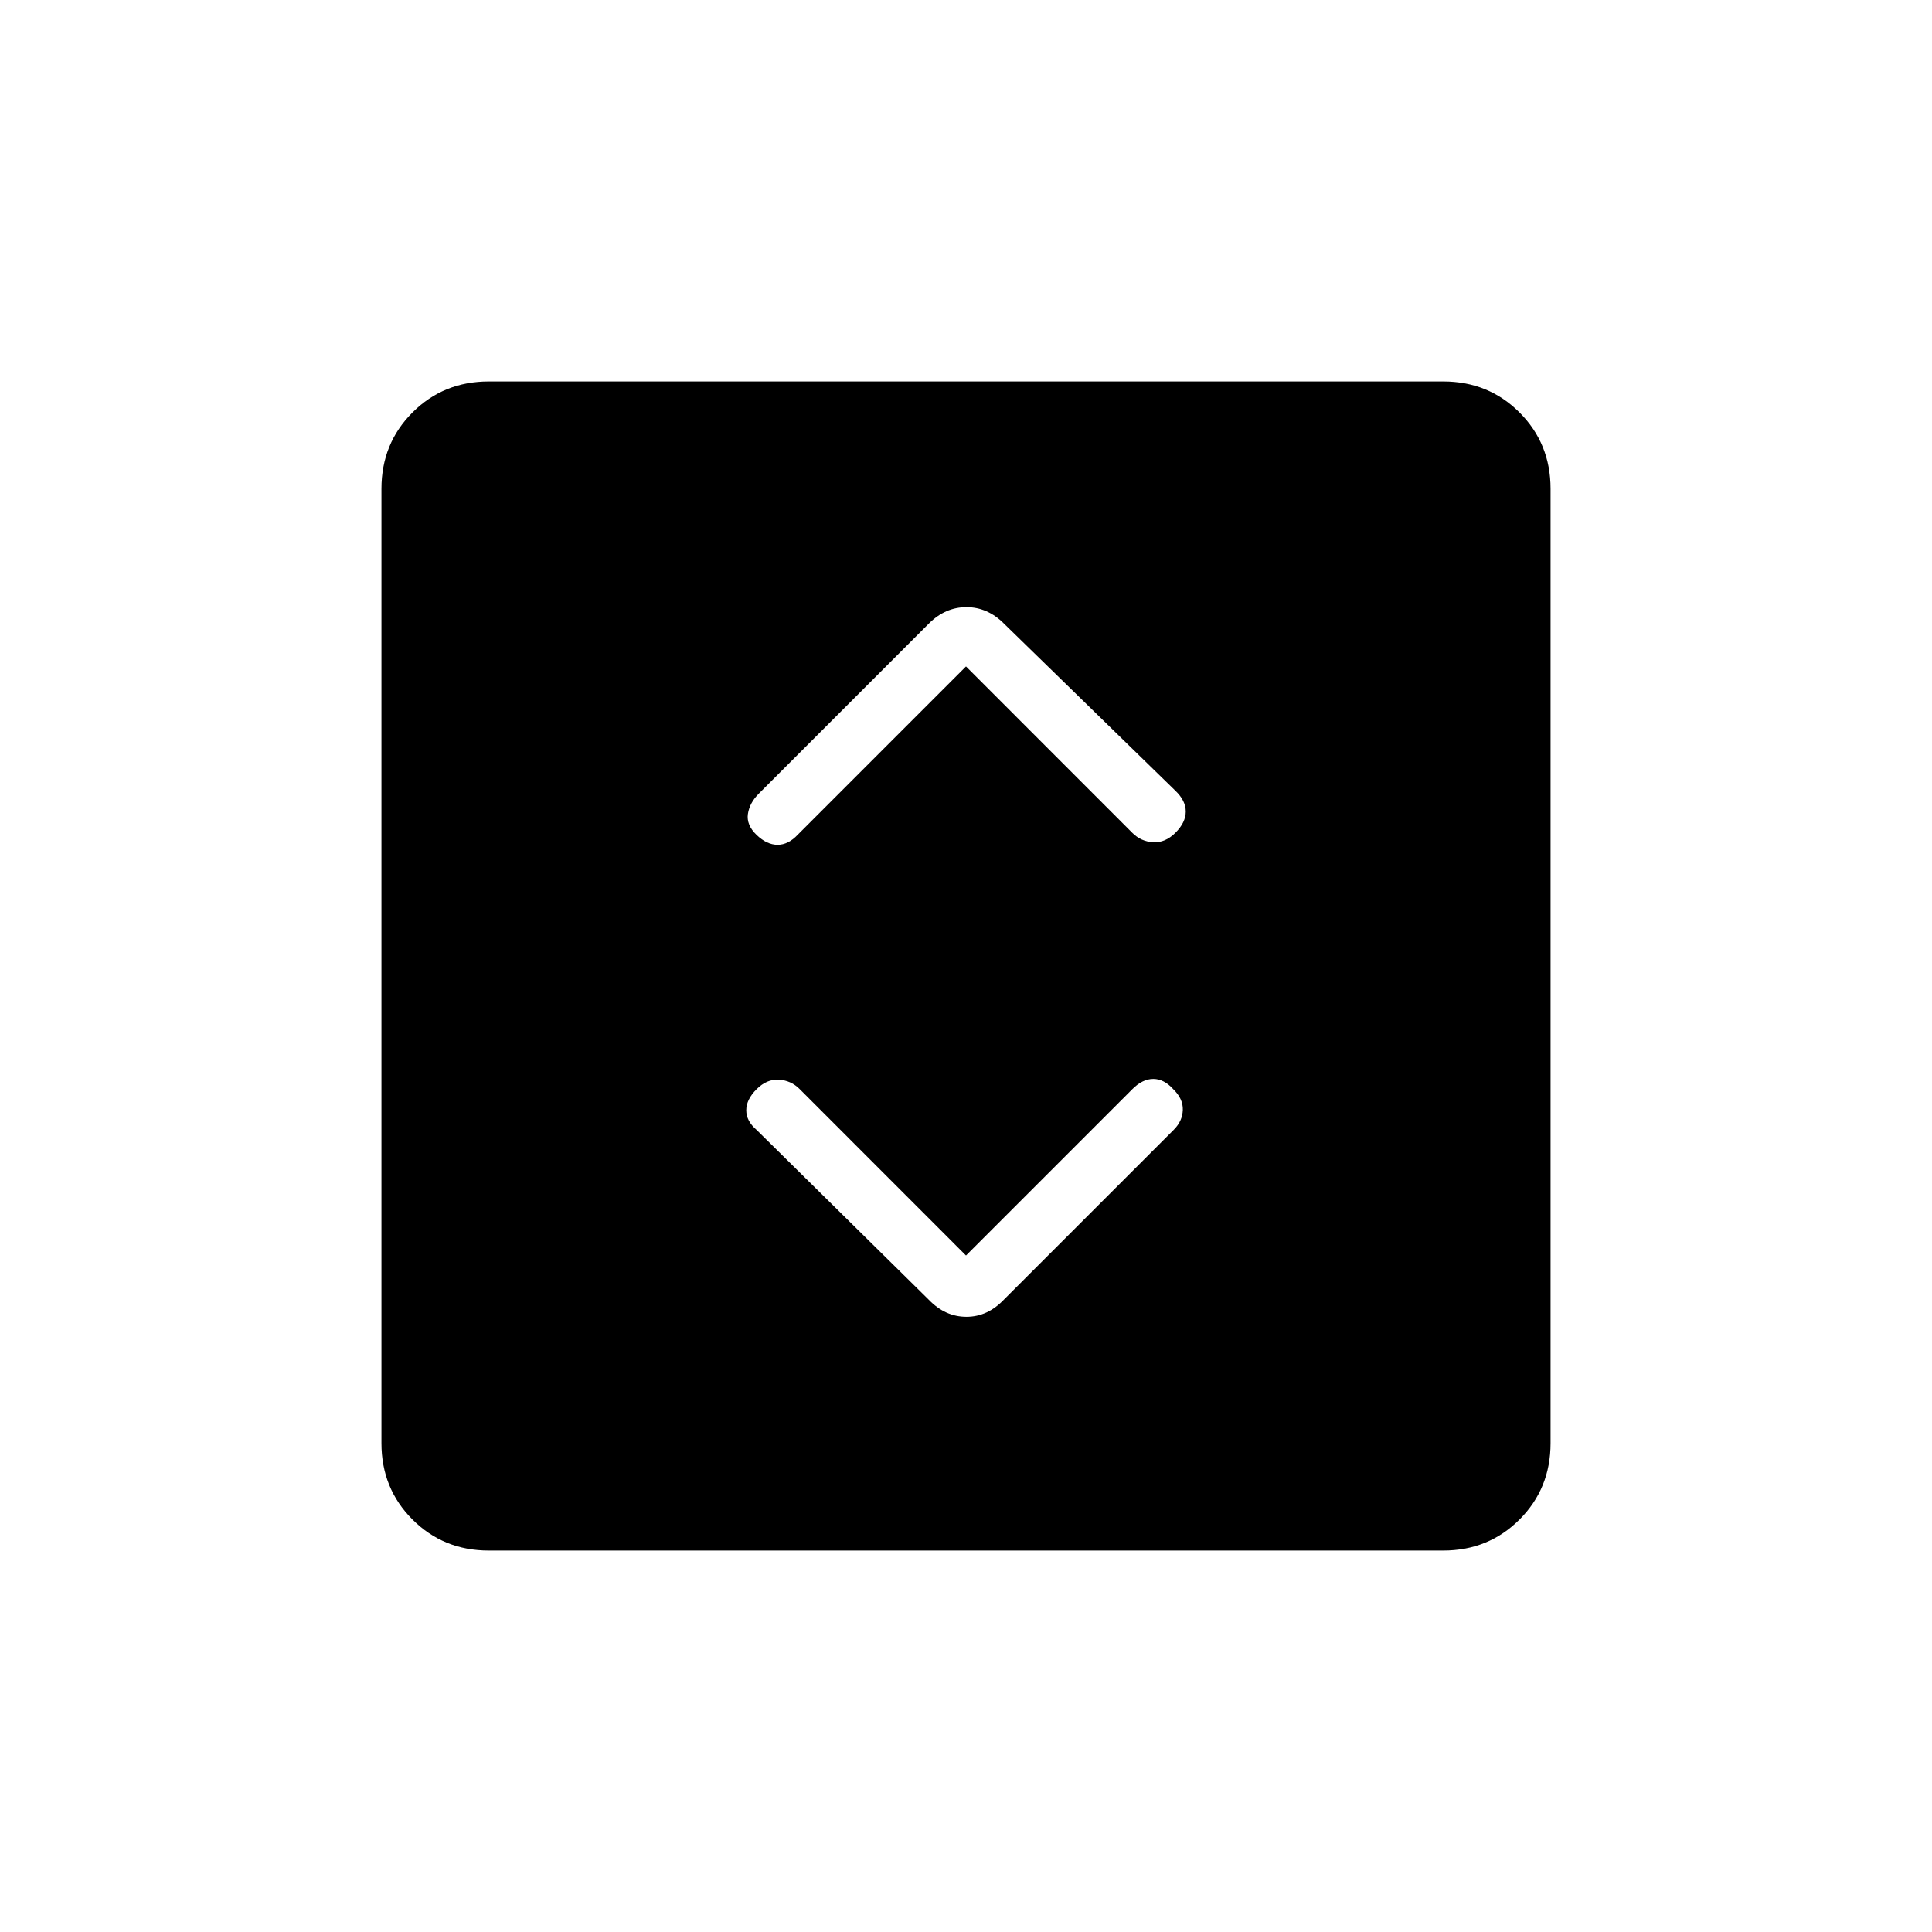 <svg xmlns="http://www.w3.org/2000/svg" height="20" viewBox="0 -960 960 960" width="20"><path d="m480-336.15-82.68-82.72q-4.24-4.25-10.26-4.63-6.02-.38-11.14 4.73-5.11 5.12-5.11 10.46 0 5.34 5.11 9.73l85.62 84.45q8.15 8.44 18.68 8.44 10.52 0 18.66-8.58l84.37-84.37q4.29-4.28 4.48-9.82.19-5.53-4.73-10.31-4.59-5.11-9.93-5.11t-10.35 5.01L480-336.15Zm0-292.7 82.68 82.72q4.24 4.25 10.26 4.63 6.02.38 11.14-4.73 5.11-5.12 5.11-10.52 0-5.4-5.11-10.31l-85.2-83.06q-8.14-8.19-18.66-8.19-10.53 0-18.67 8.15l-84.48 84.48q-4.61 4.6-5.44 10.1-.82 5.5 4.29 10.43 5.12 4.92 10.46 4.92 5.34 0 10.07-5.06L480-628.85ZM242.89-189.54q-22.51 0-37.93-15.42-15.42-15.42-15.42-37.93v-474.22q0-22.51 15.42-37.93 15.42-15.42 37.93-15.42h474.22q22.51 0 37.93 15.42 15.42 15.42 15.42 37.93v474.22q0 22.51-15.42 37.93-15.42 15.42-37.93 15.42H242.89Z"/></svg>